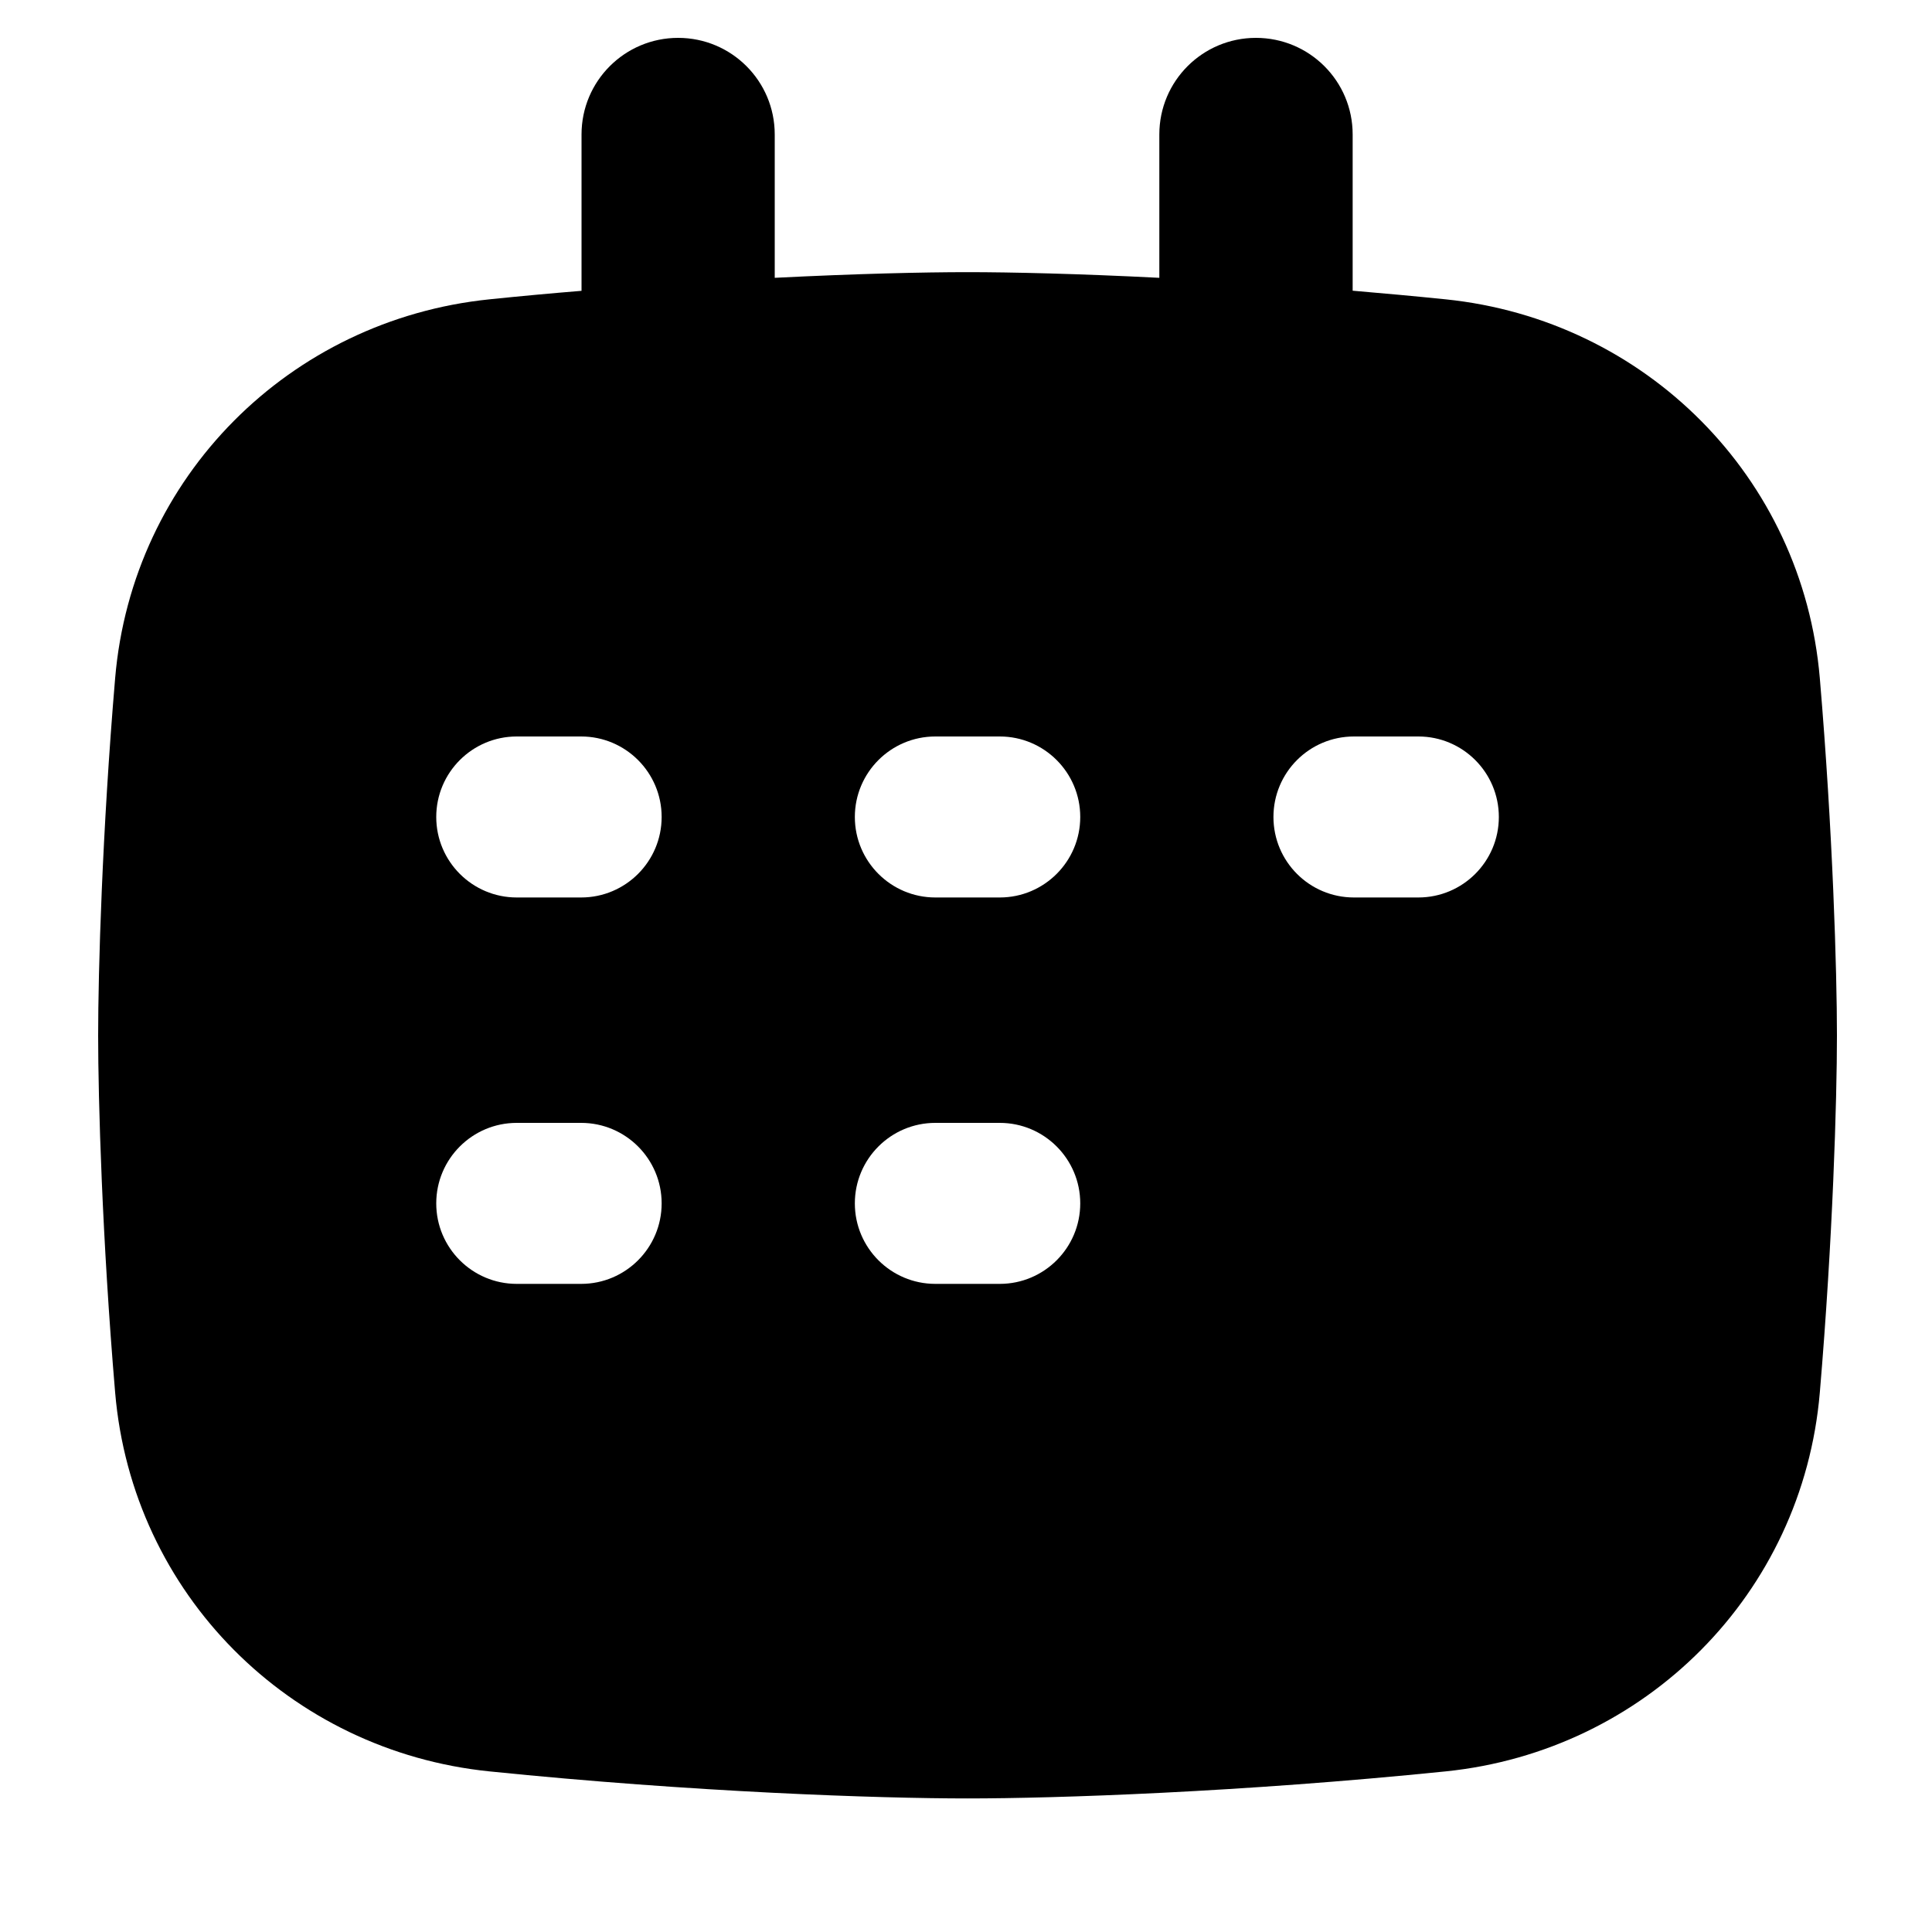 <svg width="15" height="15" viewBox="0 0 15 15" fill="none" xmlns="http://www.w3.org/2000/svg">
<g clip-path="url(#clip0_1121_964)">
<path fill-rule="evenodd" clip-rule="evenodd" d="M6.015 2.157C6.649 2.125 7.172 2.113 7.512 2.113C7.85 2.113 8.371 2.125 9.001 2.157V1.044C9.001 0.629 9.337 0.294 9.751 0.294C10.166 0.294 10.502 0.629 10.502 1.044V2.257C10.737 2.277 10.979 2.299 11.224 2.324C12.773 2.483 13.996 3.702 14.129 5.265C14.23 6.458 14.262 7.544 14.262 8.04C14.262 8.536 14.23 9.62 14.129 10.812C13.996 12.375 12.773 13.595 11.224 13.753C9.634 13.915 8.199 13.963 7.512 13.963C6.825 13.963 5.389 13.915 3.8 13.753C2.25 13.595 1.027 12.375 0.894 10.812C0.793 9.62 0.762 8.536 0.762 8.04C0.762 7.544 0.793 6.458 0.894 5.265C1.027 3.702 2.25 2.483 3.8 2.324C4.042 2.299 4.282 2.277 4.515 2.258V1.044C4.515 0.629 4.851 0.294 5.265 0.294C5.679 0.294 6.015 0.629 6.015 1.044V2.157ZM4.012 5.718C3.667 5.718 3.387 5.998 3.387 6.343C3.387 6.688 3.667 6.968 4.012 6.968H4.512C4.857 6.968 5.137 6.688 5.137 6.343C5.137 5.998 4.857 5.718 4.512 5.718H4.012ZM3.387 9.343C3.387 8.998 3.667 8.718 4.012 8.718H4.512C4.857 8.718 5.137 8.998 5.137 9.343C5.137 9.688 4.857 9.968 4.512 9.968H4.012C3.667 9.968 3.387 9.688 3.387 9.343ZM7.262 5.718C6.917 5.718 6.637 5.998 6.637 6.343C6.637 6.688 6.917 6.968 7.262 6.968H7.762C8.107 6.968 8.387 6.688 8.387 6.343C8.387 5.998 8.107 5.718 7.762 5.718H7.262ZM9.887 6.343C9.887 5.998 10.166 5.718 10.512 5.718H11.012C11.357 5.718 11.637 5.998 11.637 6.343C11.637 6.688 11.357 6.968 11.012 6.968H10.512C10.166 6.968 9.887 6.688 9.887 6.343ZM7.262 8.718C6.917 8.718 6.637 8.998 6.637 9.343C6.637 9.688 6.917 9.968 7.262 9.968H7.762C8.107 9.968 8.387 9.688 8.387 9.343C8.387 8.998 8.107 8.718 7.762 8.718H7.262Z" fill="black"/>
</g>
<defs>
<clipPath id="clip0_1121_964">
<rect width="14" height="14" fill="white" transform="translate(0.512 0.129)"/>
</clipPath>
</defs>
</svg>
